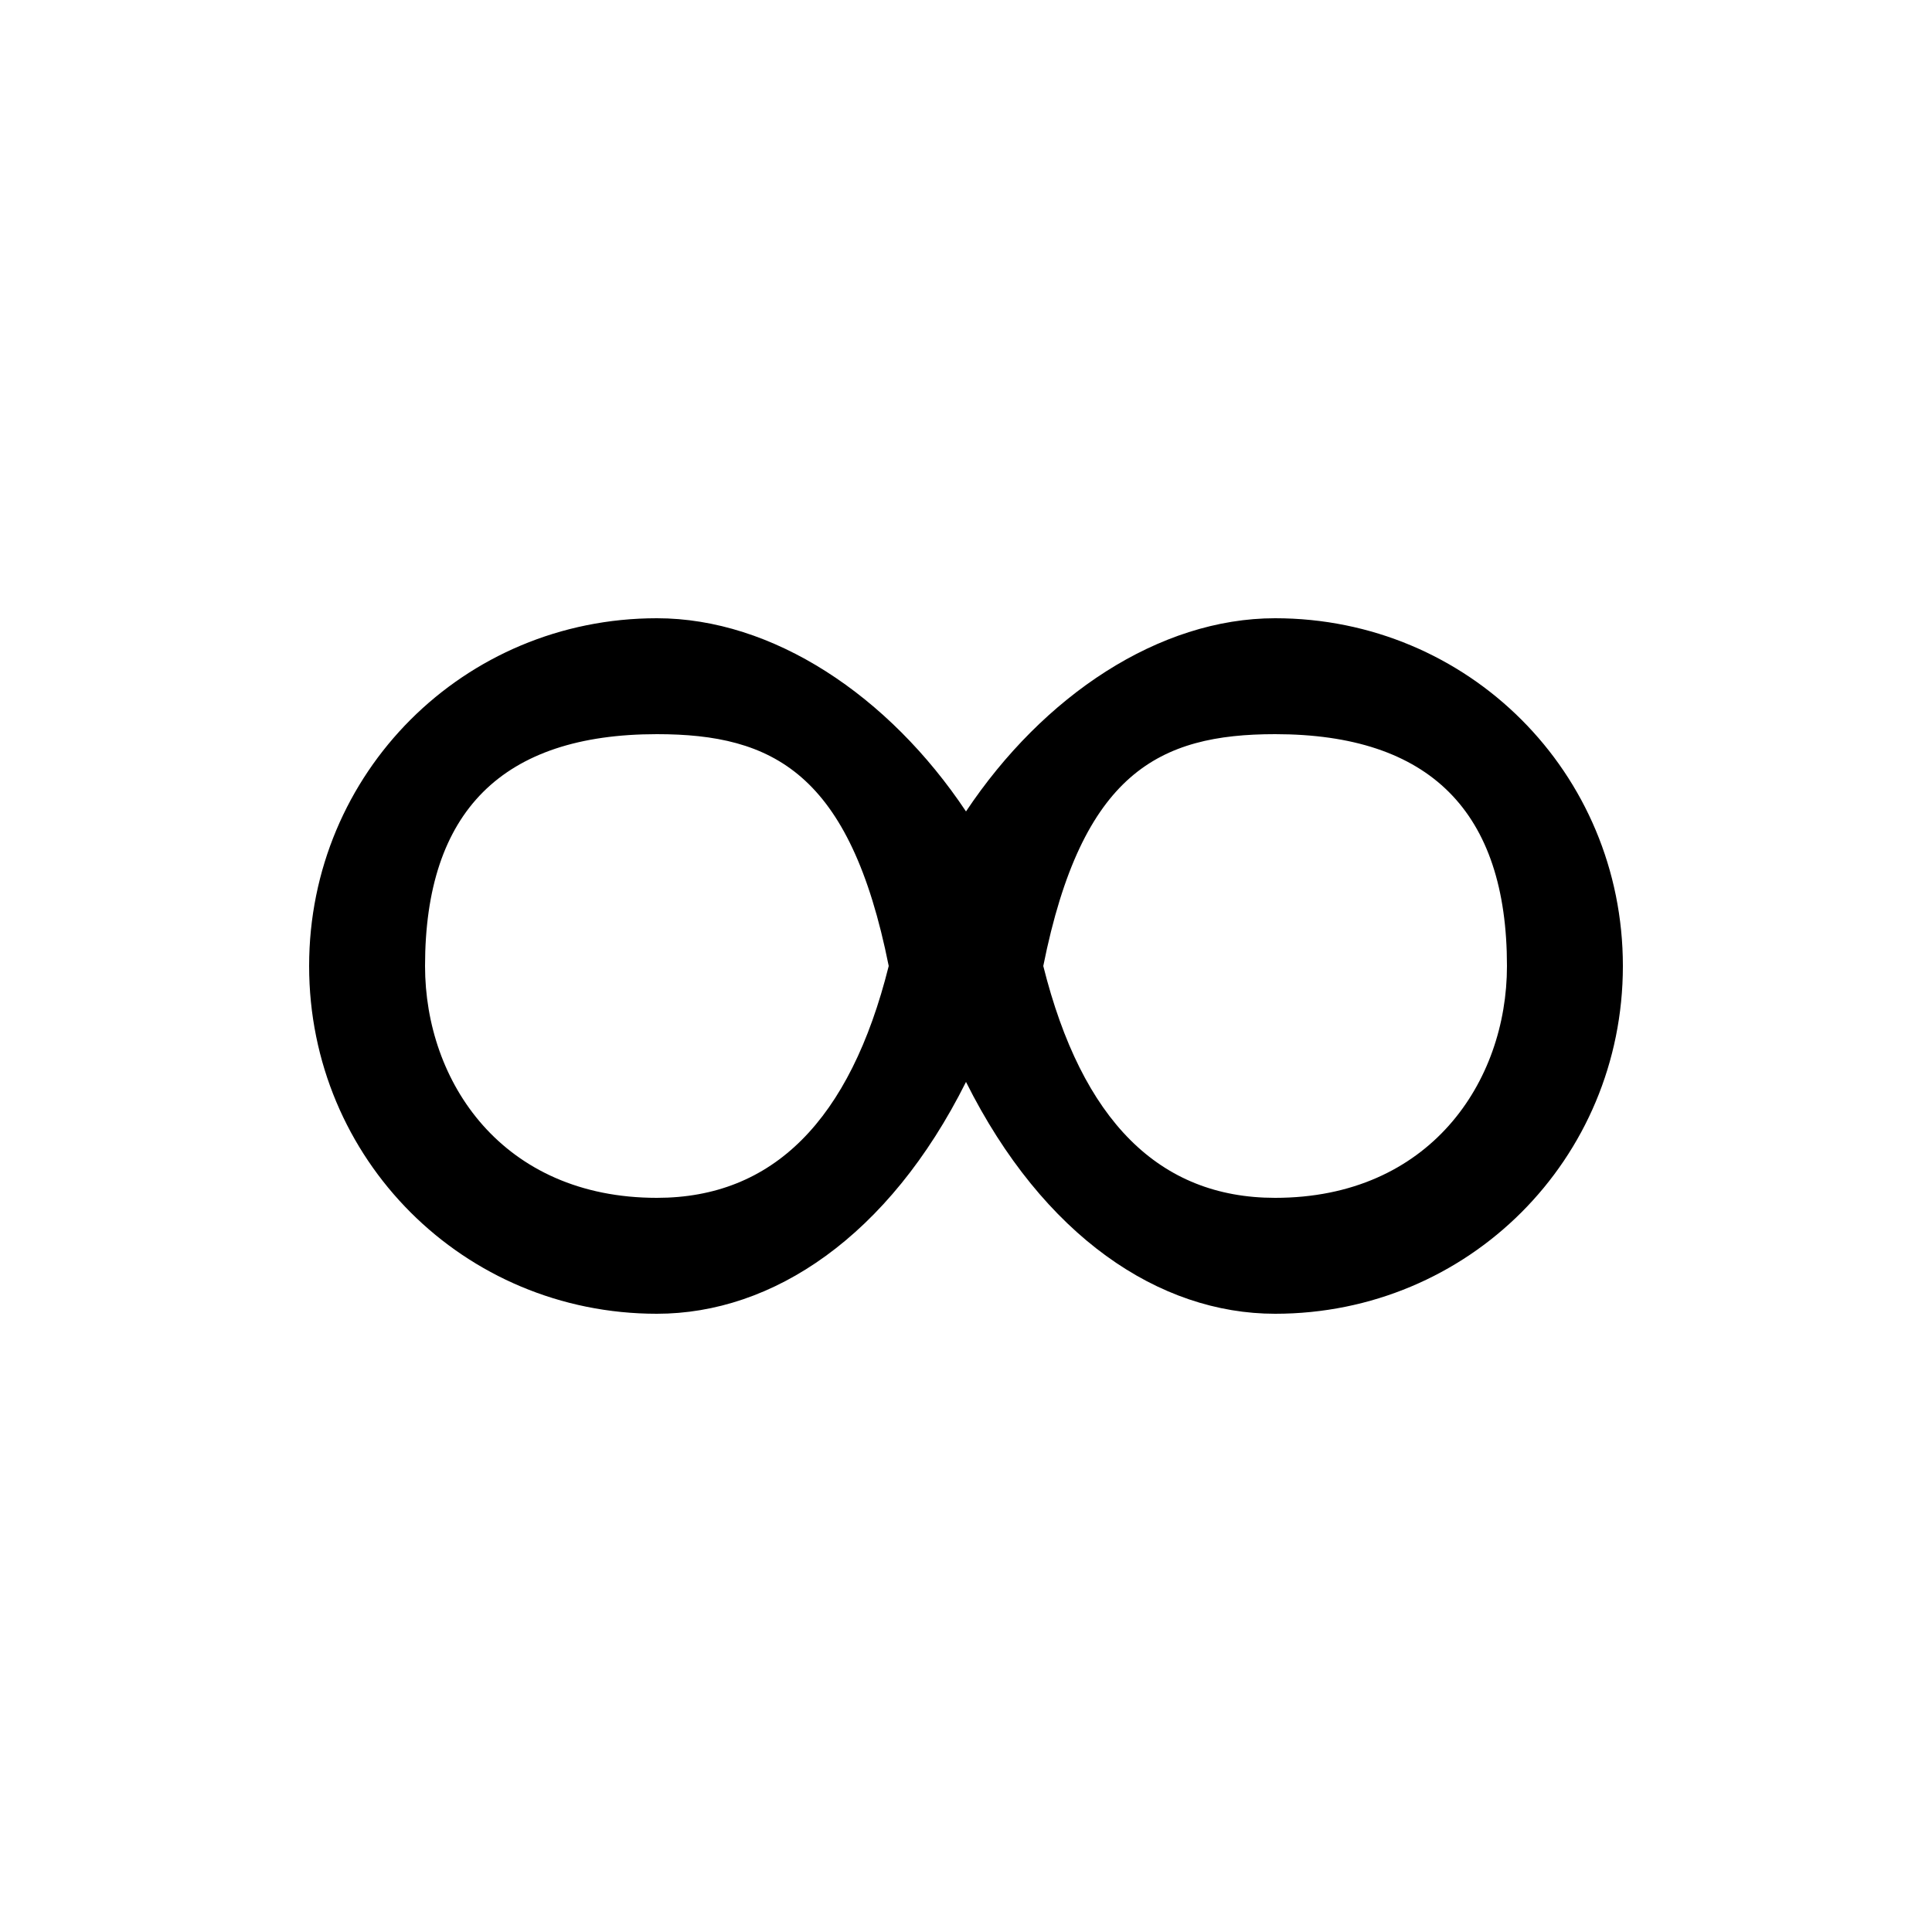 <svg xmlns="http://www.w3.org/2000/svg" viewBox="0 -44.0 50.0 50.0">
    <rect x="0" y="-44.0" width="50.0" height="50.0" fill="#808080" stroke="none"/>
    <g transform="scale(1, -1)">
        <!-- ボディの枠 -->
        <rect x="0" y="-6.0" width="50.0" height="50.0"
            stroke="white" fill="white"/>
        <!-- グリフ座標系の原点 -->
        <circle cx="0" cy="0" r="5" fill="white"/>
        <!-- グリフのアウトライン -->
        <g style="fill:black;stroke:#000000;stroke-width:0;stroke-linecap:round;stroke-linejoin:round;">
        <path d="M 25.0 16.0 C 27.0 12.0 30.0 10.0 33.0 10.0 C 38.0 10.0 42.0 14.0 42.0 19.0 C 42.0 24.0 38.0 28.0 33.0 28.0 C 30.0 28.0 27.0 26.0 25.0 23.0 C 23.0 26.0 20.0 28.0 17.0 28.0 C 12.0 28.0 8.0 24.0 8.0 19.0 C 8.0 14.0 12.0 10.0 17.0 10.0 C 20.0 10.0 23.0 12.0 25.0 16.0 Z M 23.0 19.0 C 22.0 15.0 20.0 13.0 17.0 13.0 C 13.0 13.0 11.0 16.0 11.0 19.0 C 11.0 23.0 13.0 25.0 17.0 25.0 C 20.0 25.0 22.0 24.0 23.0 19.0 Z M 27.0 19.0 C 28.0 24.0 30.0 25.0 33.0 25.0 C 37.0 25.0 39.0 23.0 39.0 19.0 C 39.0 16.0 37.0 13.0 33.0 13.0 C 30.0 13.0 28.0 15.0 27.0 19.0 Z"/>
    </g>
    </g>
</svg>
